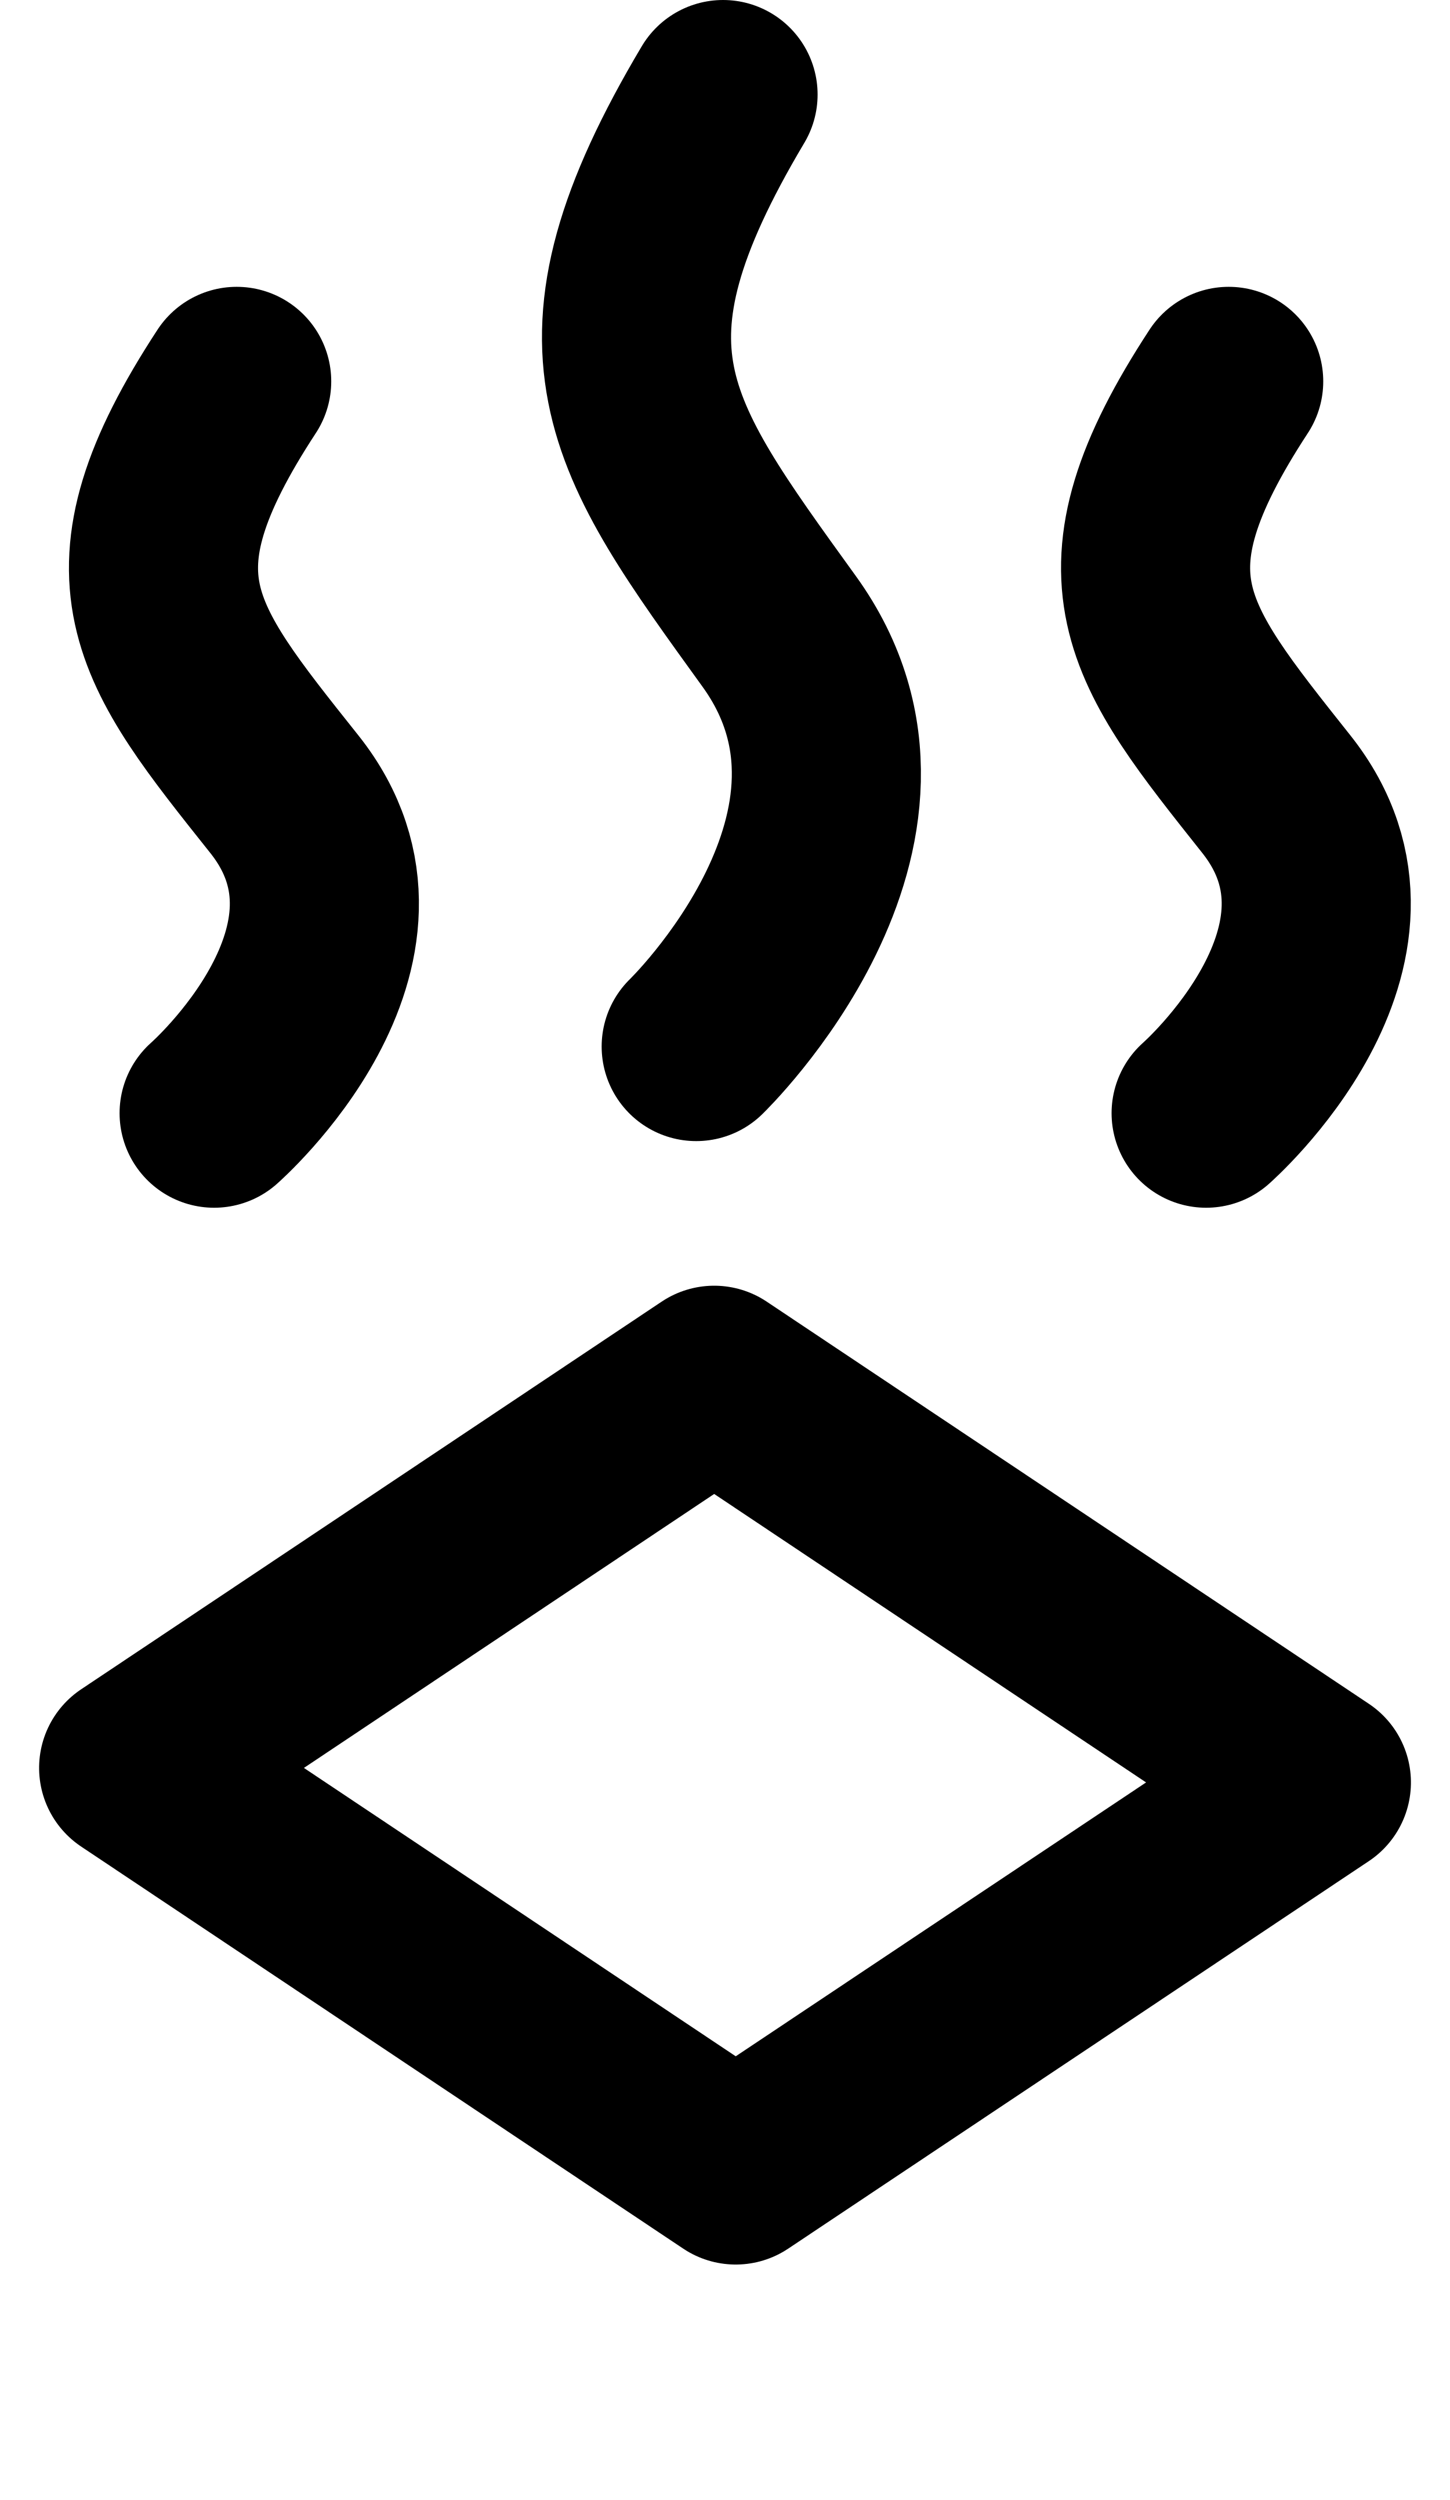<svg xmlns="http://www.w3.org/2000/svg" viewBox="0 0 23.004 39.662">
    <defs>
        <style>
            .cls-1,.cls-2{fill:none;stroke:#000;stroke-linecap:round;stroke-linejoin:round;stroke-miterlimit:2.613;stroke-width:3px}.cls-2{fill-rule:evenodd}
        </style>
    </defs>
    <g id="Group_451" data-name="Group 451" transform="translate(2.121 -4.902)">
        <g id="Group_178" data-name="Group 178" transform="translate(0 22.724)">
            <path id="Path_267" d="M2.833 2.928L14.1.684l-2.167 10.861L.669 13.789z" class="cls-1" data-name="Path 267" transform="rotate(45 4.638 11.198)"/>
        </g>
        <path id="Path_268" d="M1978.506 1081.88c-2.4 4.034-1.365 5.39.892 8.518s-1.318 6.584-1.318 6.584" class="cls-2" data-name="Path 268" transform="translate(-1969.156 -1075.478)"/>
        <path id="Path_269" d="M1963.833 1095.1c-2.029 3.1-1.157 4.144.757 6.55s-1.115 5.059-1.115 5.059" class="cls-2" data-name="Path 269" transform="translate(-1962.199 -1084.148)"/>
        <path id="Path_270" d="M1994.165 1095.1c-2.029 3.1-1.152 4.144.757 6.55s-1.115 5.059-1.115 5.059" class="cls-2" data-name="Path 270" transform="translate(-1976.793 -1084.148)"/>
    </g>
</svg>
